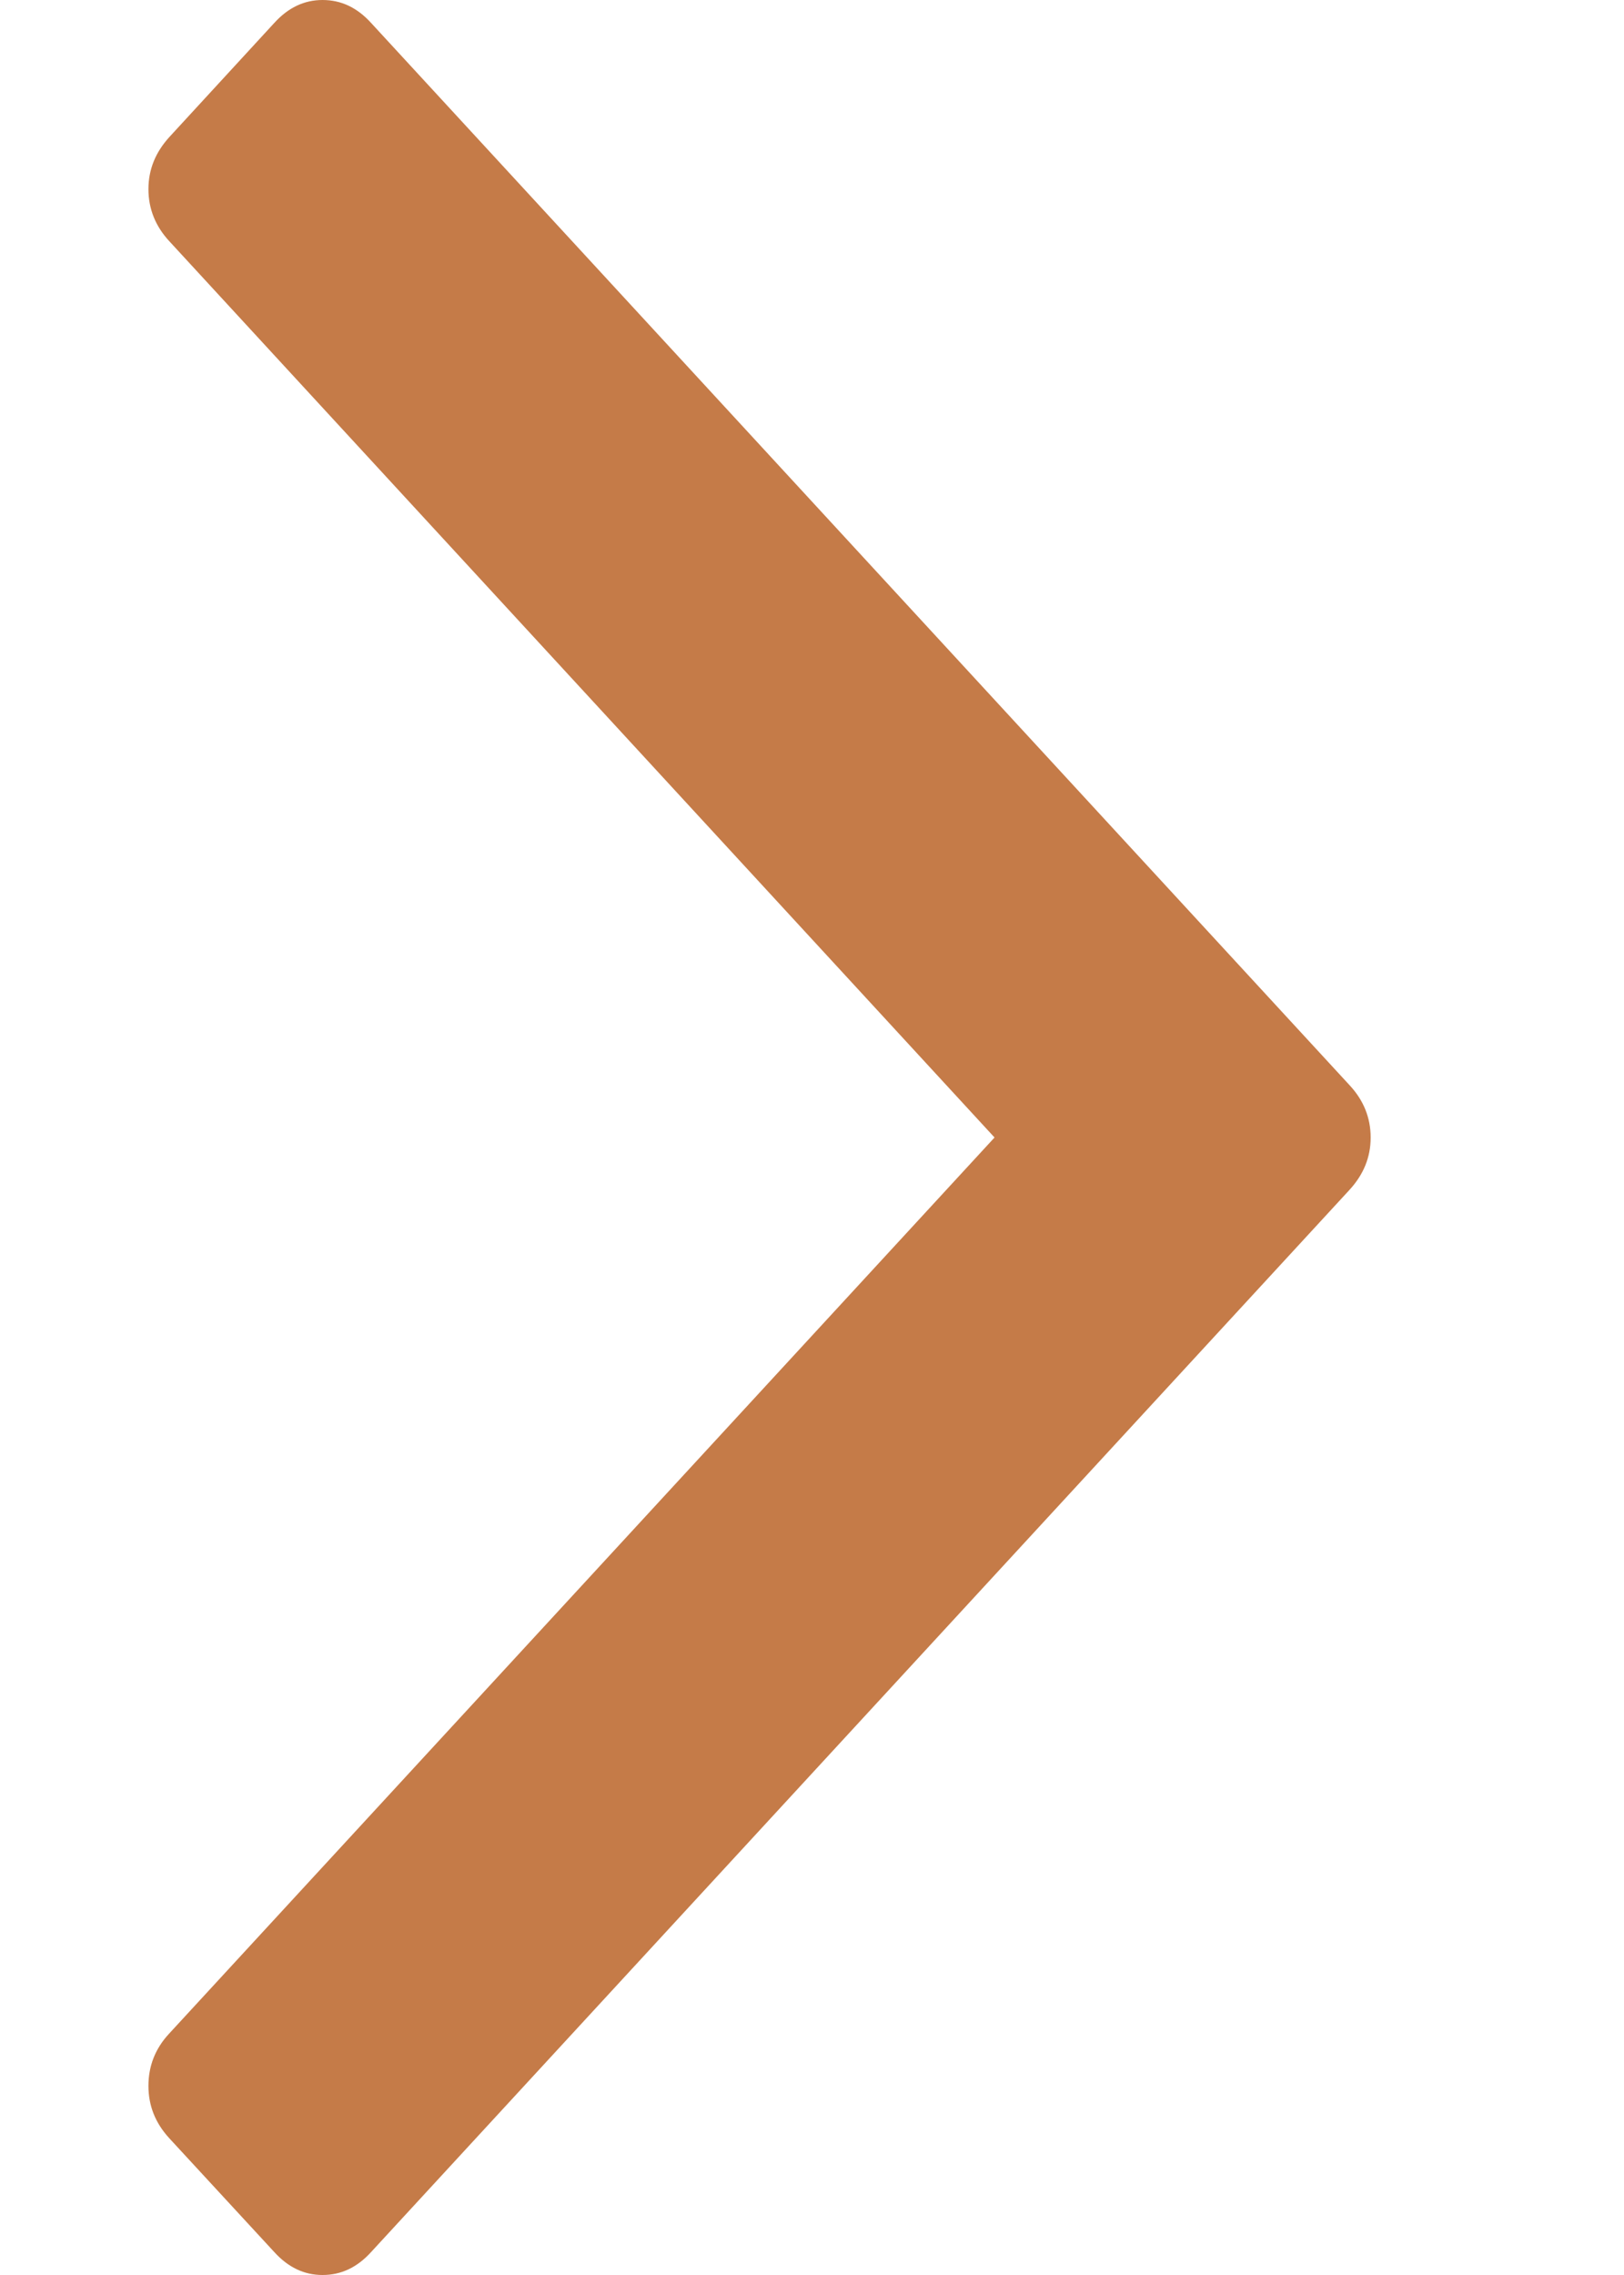 <svg width="5" height="7" viewBox="0 0 5 7" fill="none" xmlns="http://www.w3.org/2000/svg">
<path d="M1.142 6.93L4.155 3.661C4.198 3.614 4.22 3.561 4.22 3.5C4.22 3.439 4.198 3.385 4.155 3.339L1.142 0.07C1.099 0.023 1.05 -4.3924e-07 0.993 -4.47005e-07C0.937 -4.54768e-07 0.888 0.023 0.845 0.07L0.522 0.421C0.479 0.468 0.457 0.521 0.457 0.582C0.457 0.643 0.479 0.697 0.522 0.743L3.062 3.5L0.521 6.257C0.478 6.303 0.457 6.357 0.457 6.418C0.457 6.479 0.478 6.532 0.521 6.579L0.845 6.93C0.888 6.977 0.937 7 0.993 7C1.05 7 1.099 6.977 1.142 6.93Z" fill="#C57B48"/>
</svg>
